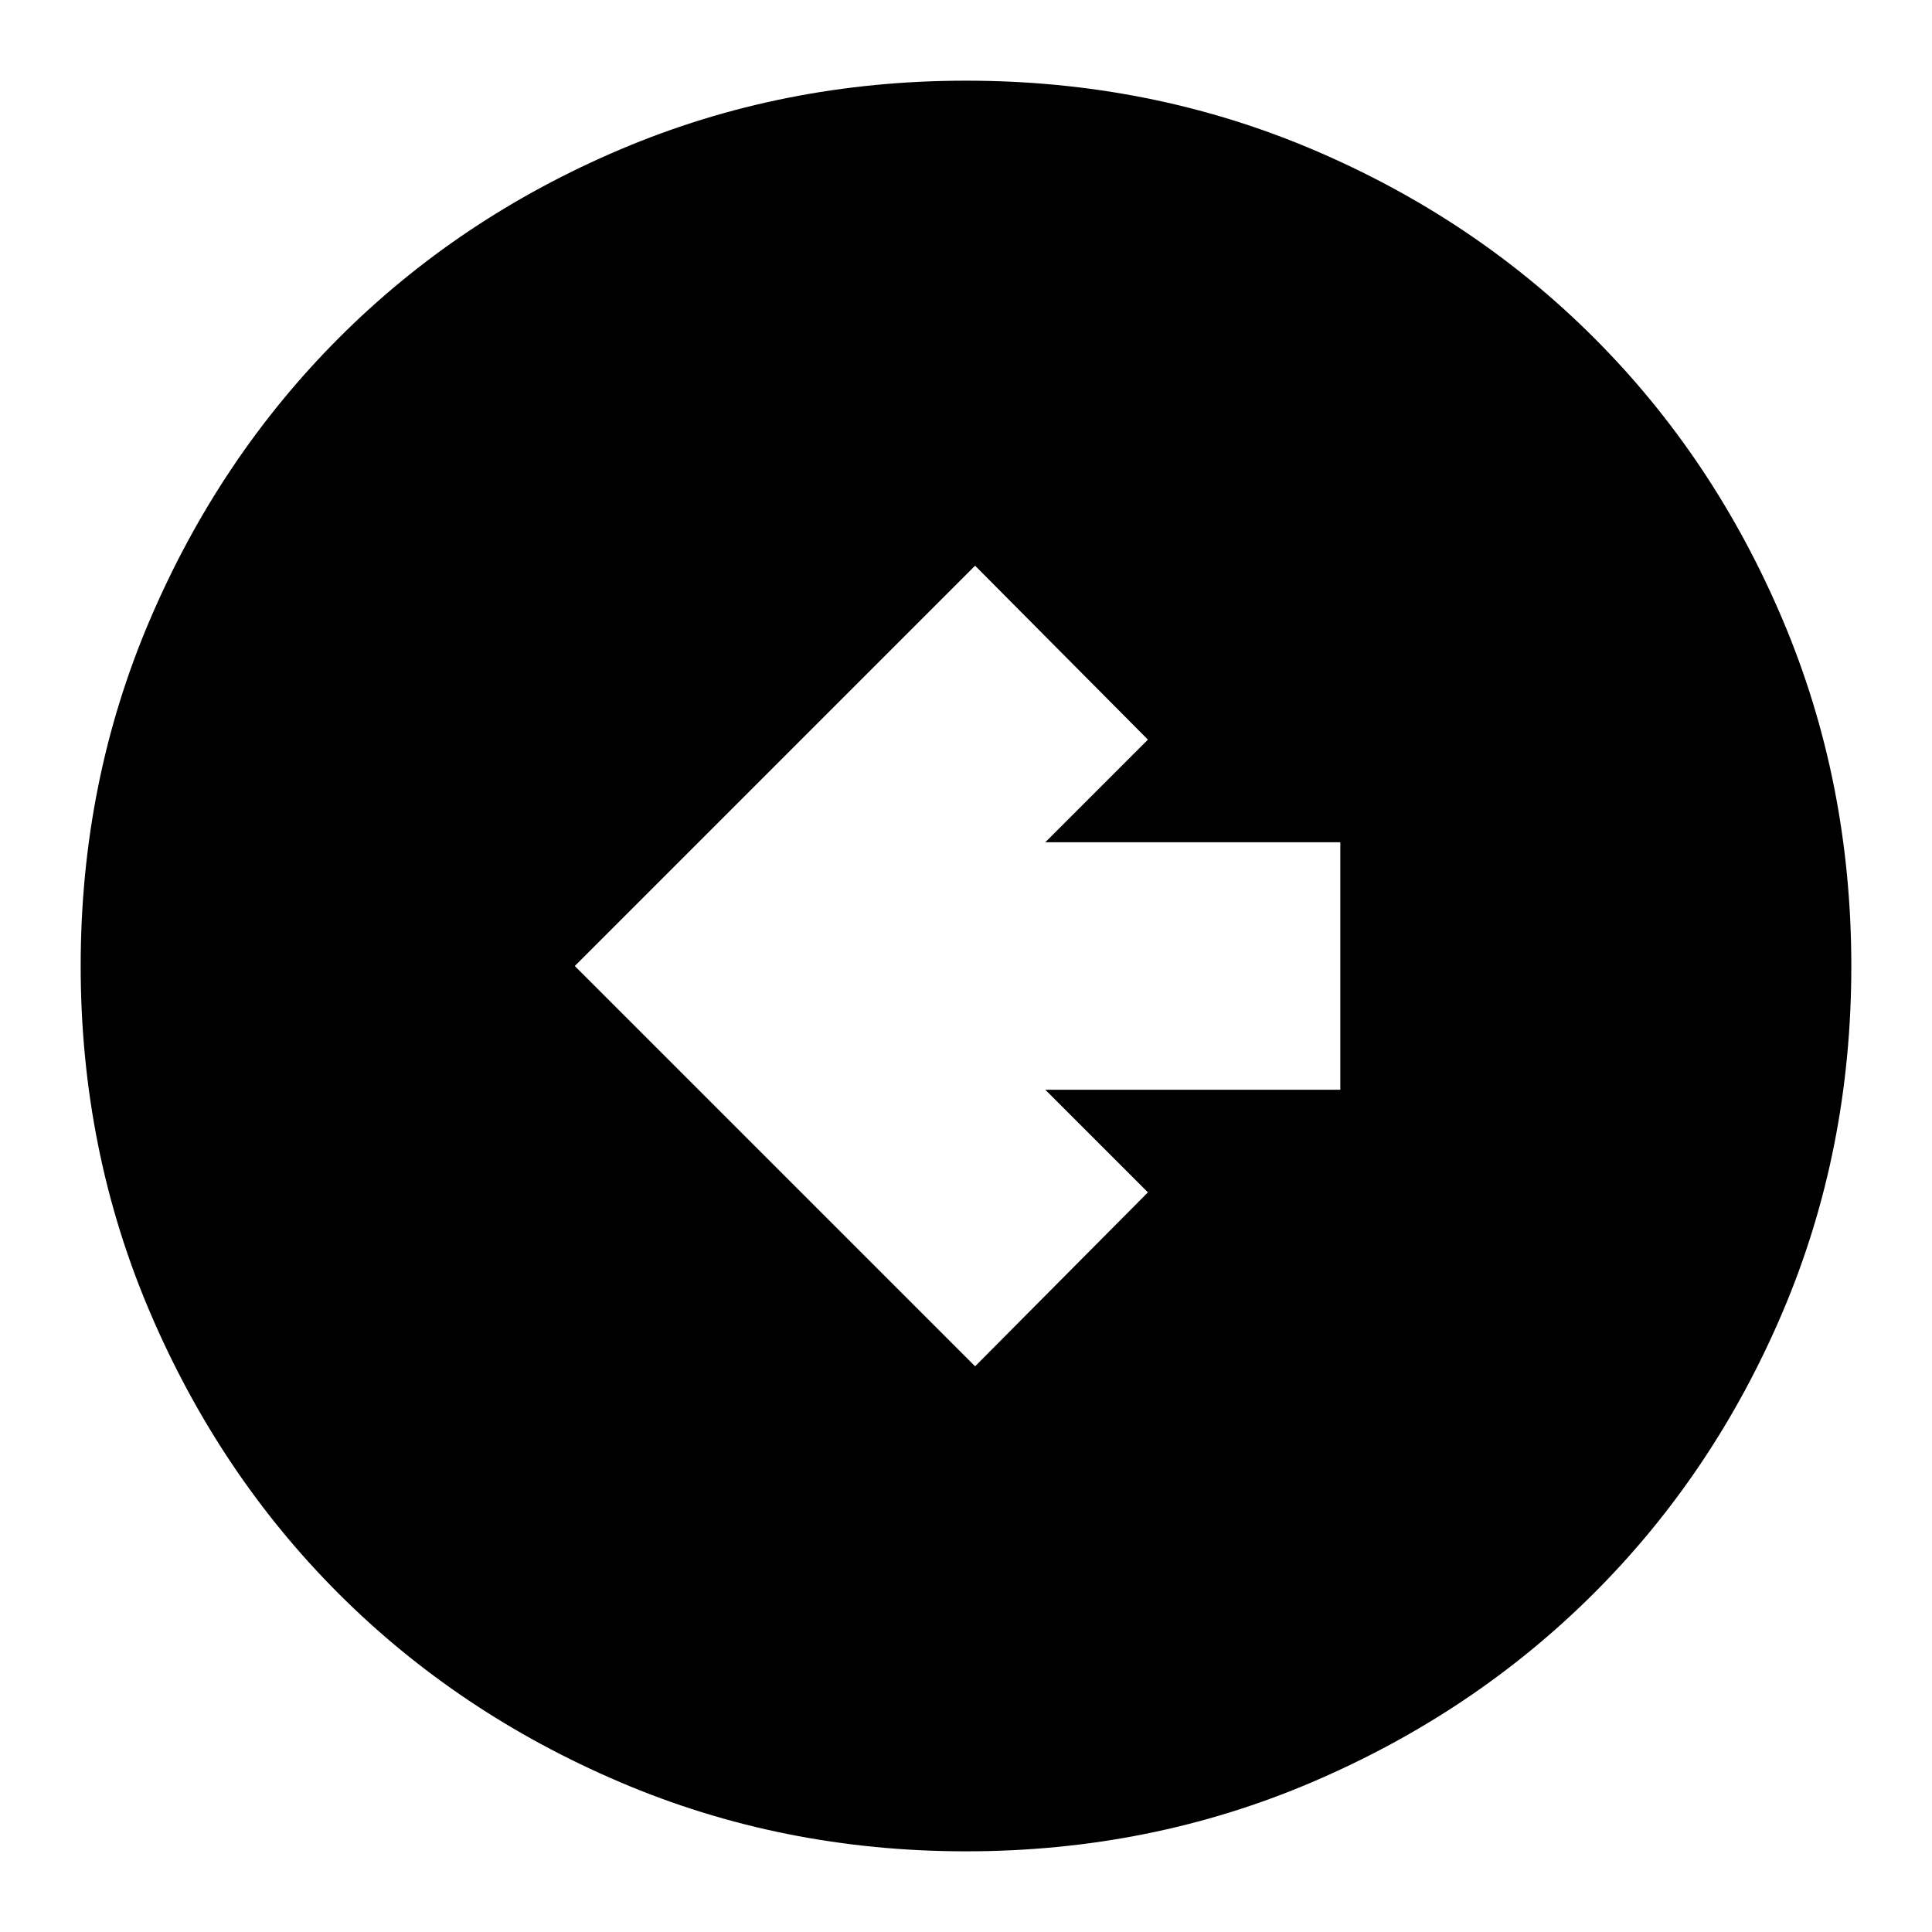 <svg xmlns="http://www.w3.org/2000/svg" height="24" viewBox="0 -960 960 960" width="24"><path d="m484.52-281.09 85.87-86.43-51-51H666v-122.96H519.39l51-51-85.87-86.43L285.61-480l198.91 198.91Zm-4.52 241q-91.34 0-171.86-34.35-80.53-34.35-139.94-93.76-59.41-59.41-93.76-139.94Q40.09-388.66 40.09-480q0-91.59 34.41-172.06 34.4-80.47 93.92-140.05 59.51-59.58 139.93-93.69 80.43-34.11 171.65-34.11 91.58 0 172.04 34.11 80.47 34.11 140.06 93.7t93.7 140.08q34.11 80.49 34.11 172.1 0 91.62-34.11 171.8-34.11 80.19-93.69 139.7-59.58 59.52-140.05 93.92Q571.59-40.09 480-40.09Z"/></svg>